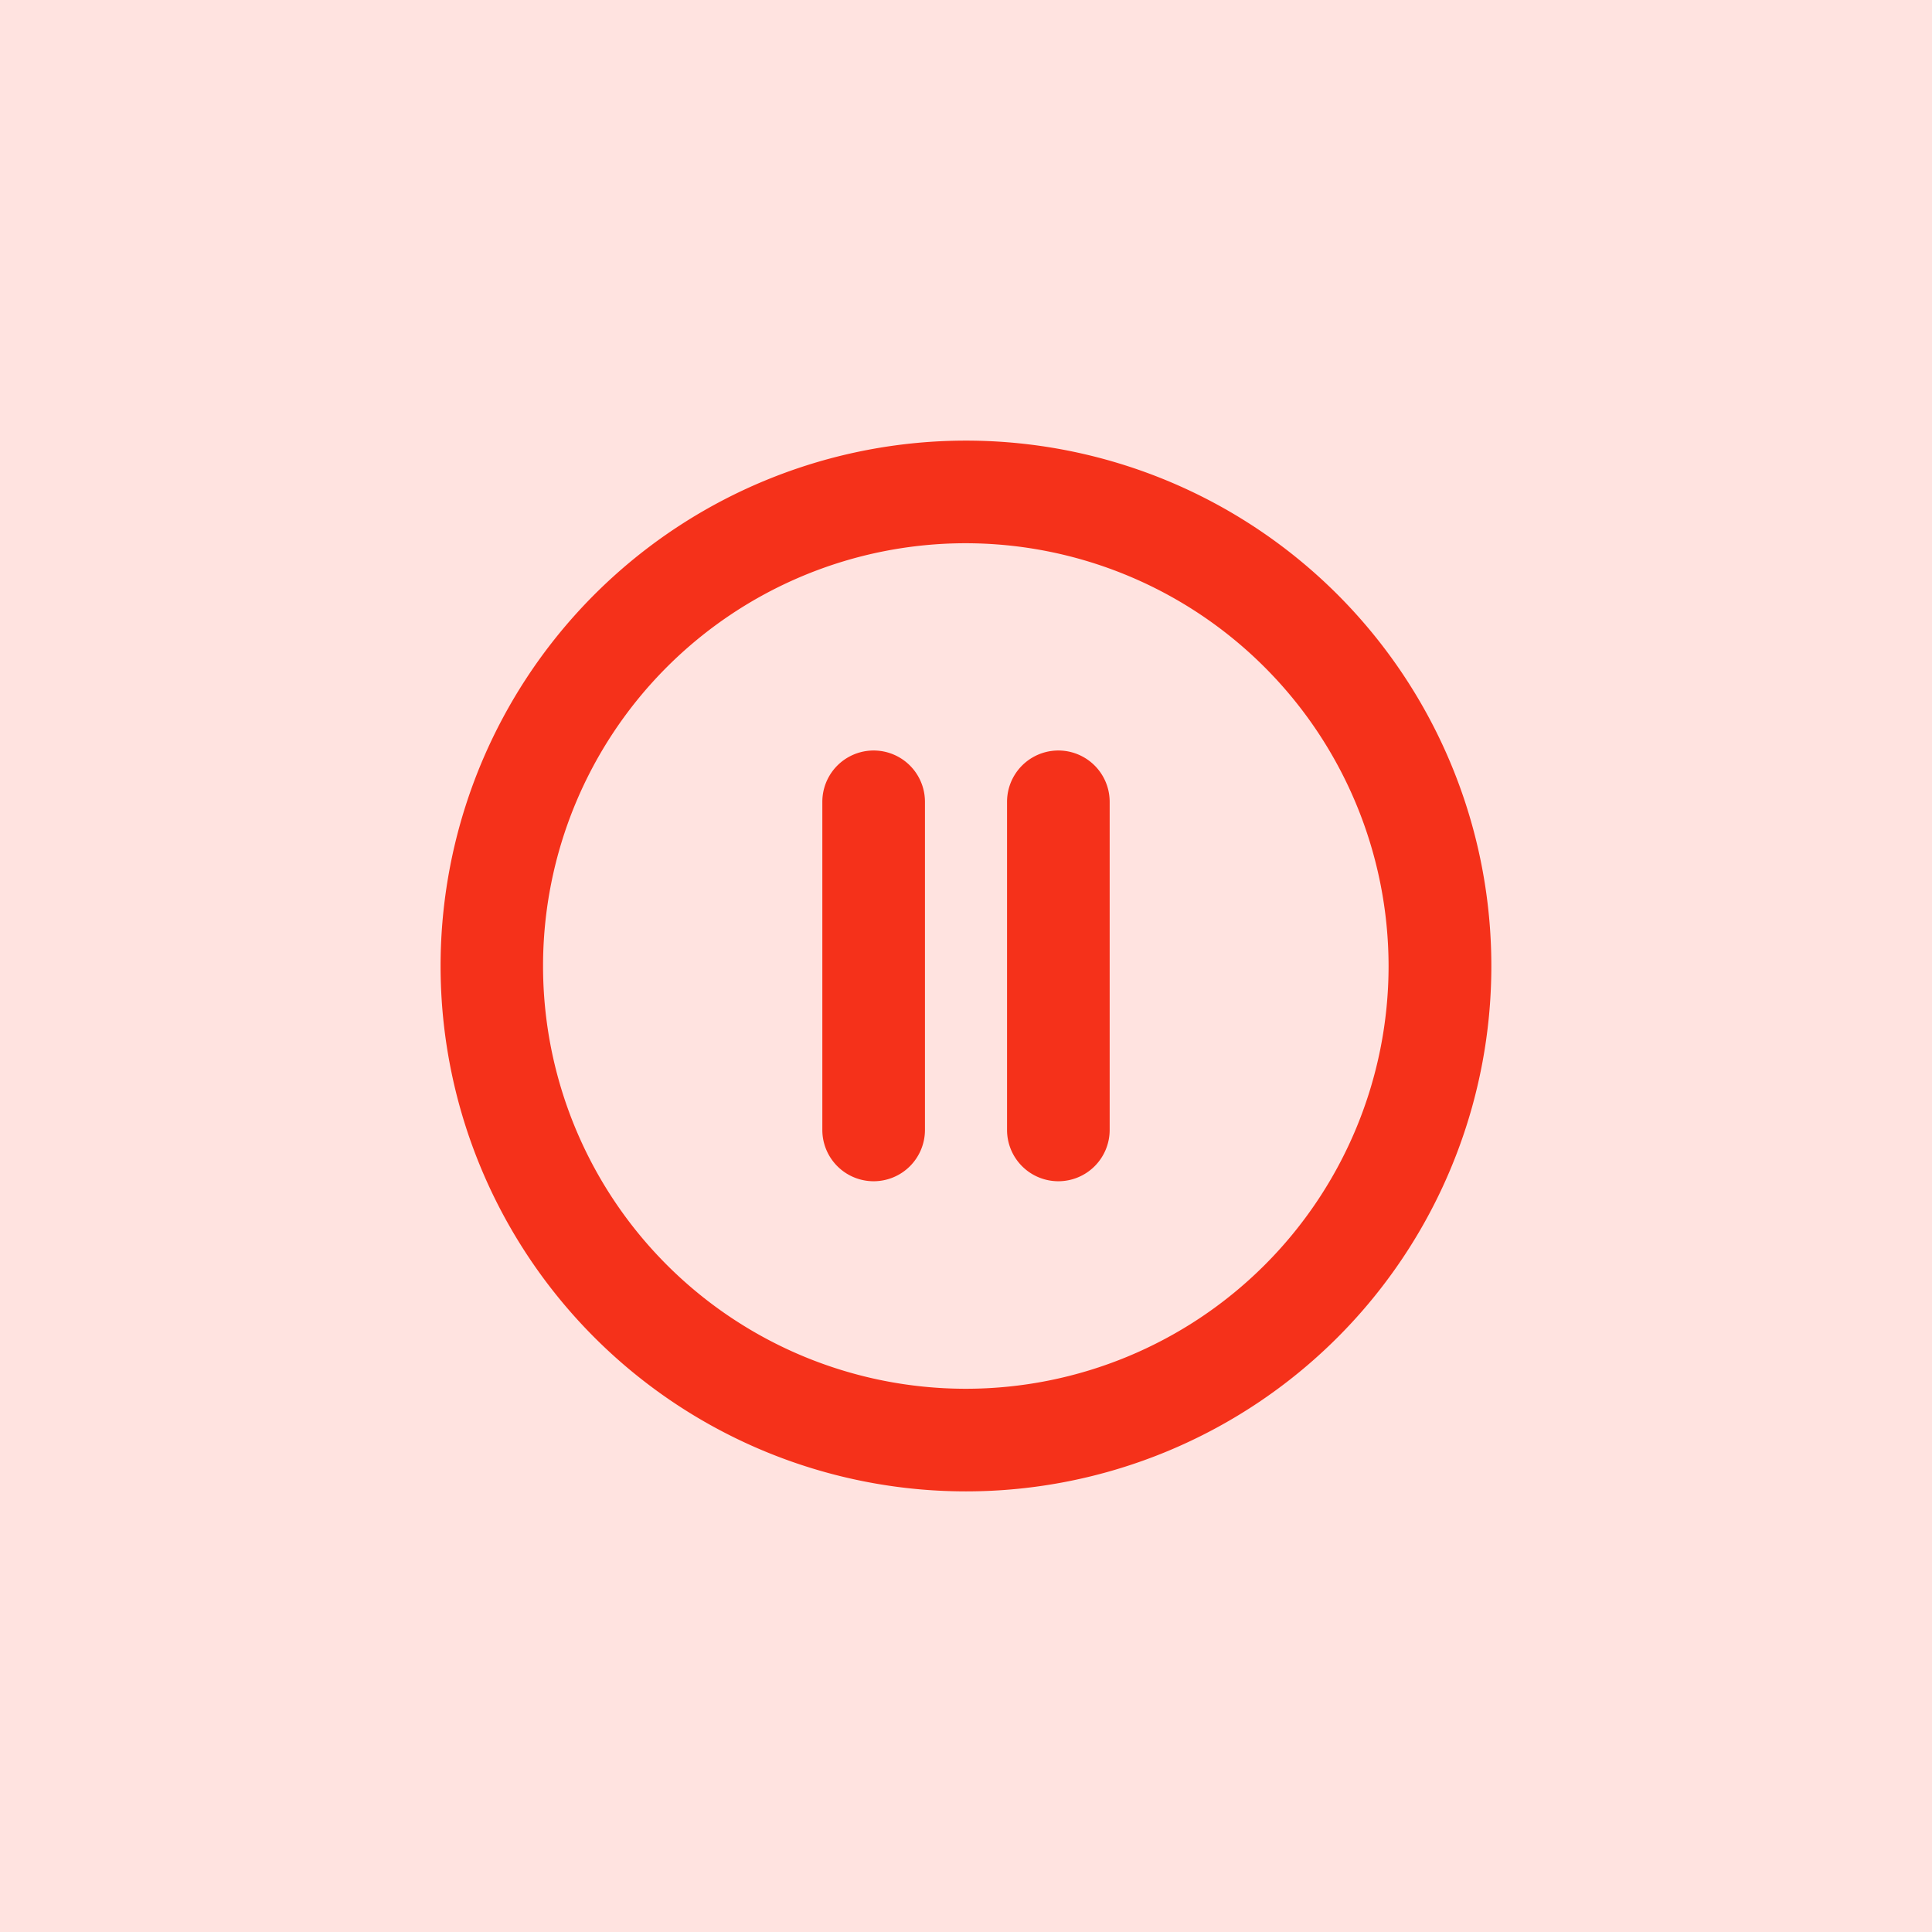 <svg xmlns="http://www.w3.org/2000/svg" width="30.5" height="30.5" viewBox="0 0 30.5 30.5">
  <g id="hold" transform="translate(-1618.464 -540)">
    <rect id="Rectangle_21975" data-name="Rectangle 21975" width="30.5" height="30.5" transform="translate(1618.464 540)" fill="#ffddd9" opacity="0.82"/>
    <g id="Слой_2" transform="translate(1625.421 546.956)">
      <g id="_28_Menu" data-name="28 Menu" transform="translate(0 0)">
        <path id="Path_50067" data-name="Path 50067" d="M8.328,16.59a8.294,8.294,0,1,1,5.865-2.429A8.293,8.293,0,0,1,8.328,16.59Zm0-14.968A6.674,6.674,0,1,0,15,8.3,6.681,6.681,0,0,0,8.328,1.622Z" transform="translate(-0.036 -0.002)" fill="#f5311a"/>
        <path id="Path_50068" data-name="Path 50068" d="M186.81,157.8a.81.81,0,0,1-.81-.81V151.81a.81.81,0,0,1,1.62,0v5.184A.81.81,0,0,1,186.81,157.8Z" transform="translate(-179.975 -146.108)" fill="#f5311a"/>
        <path id="Path_50069" data-name="Path 50069" d="M276.81,157.8a.81.81,0,0,1-.81-.81V151.81a.81.81,0,0,1,1.62,0v5.184A.81.81,0,0,1,276.81,157.8Z" transform="translate(-267.059 -146.108)" fill="#f5311a"/>
      </g>
    </g>
  </g>
</svg>
